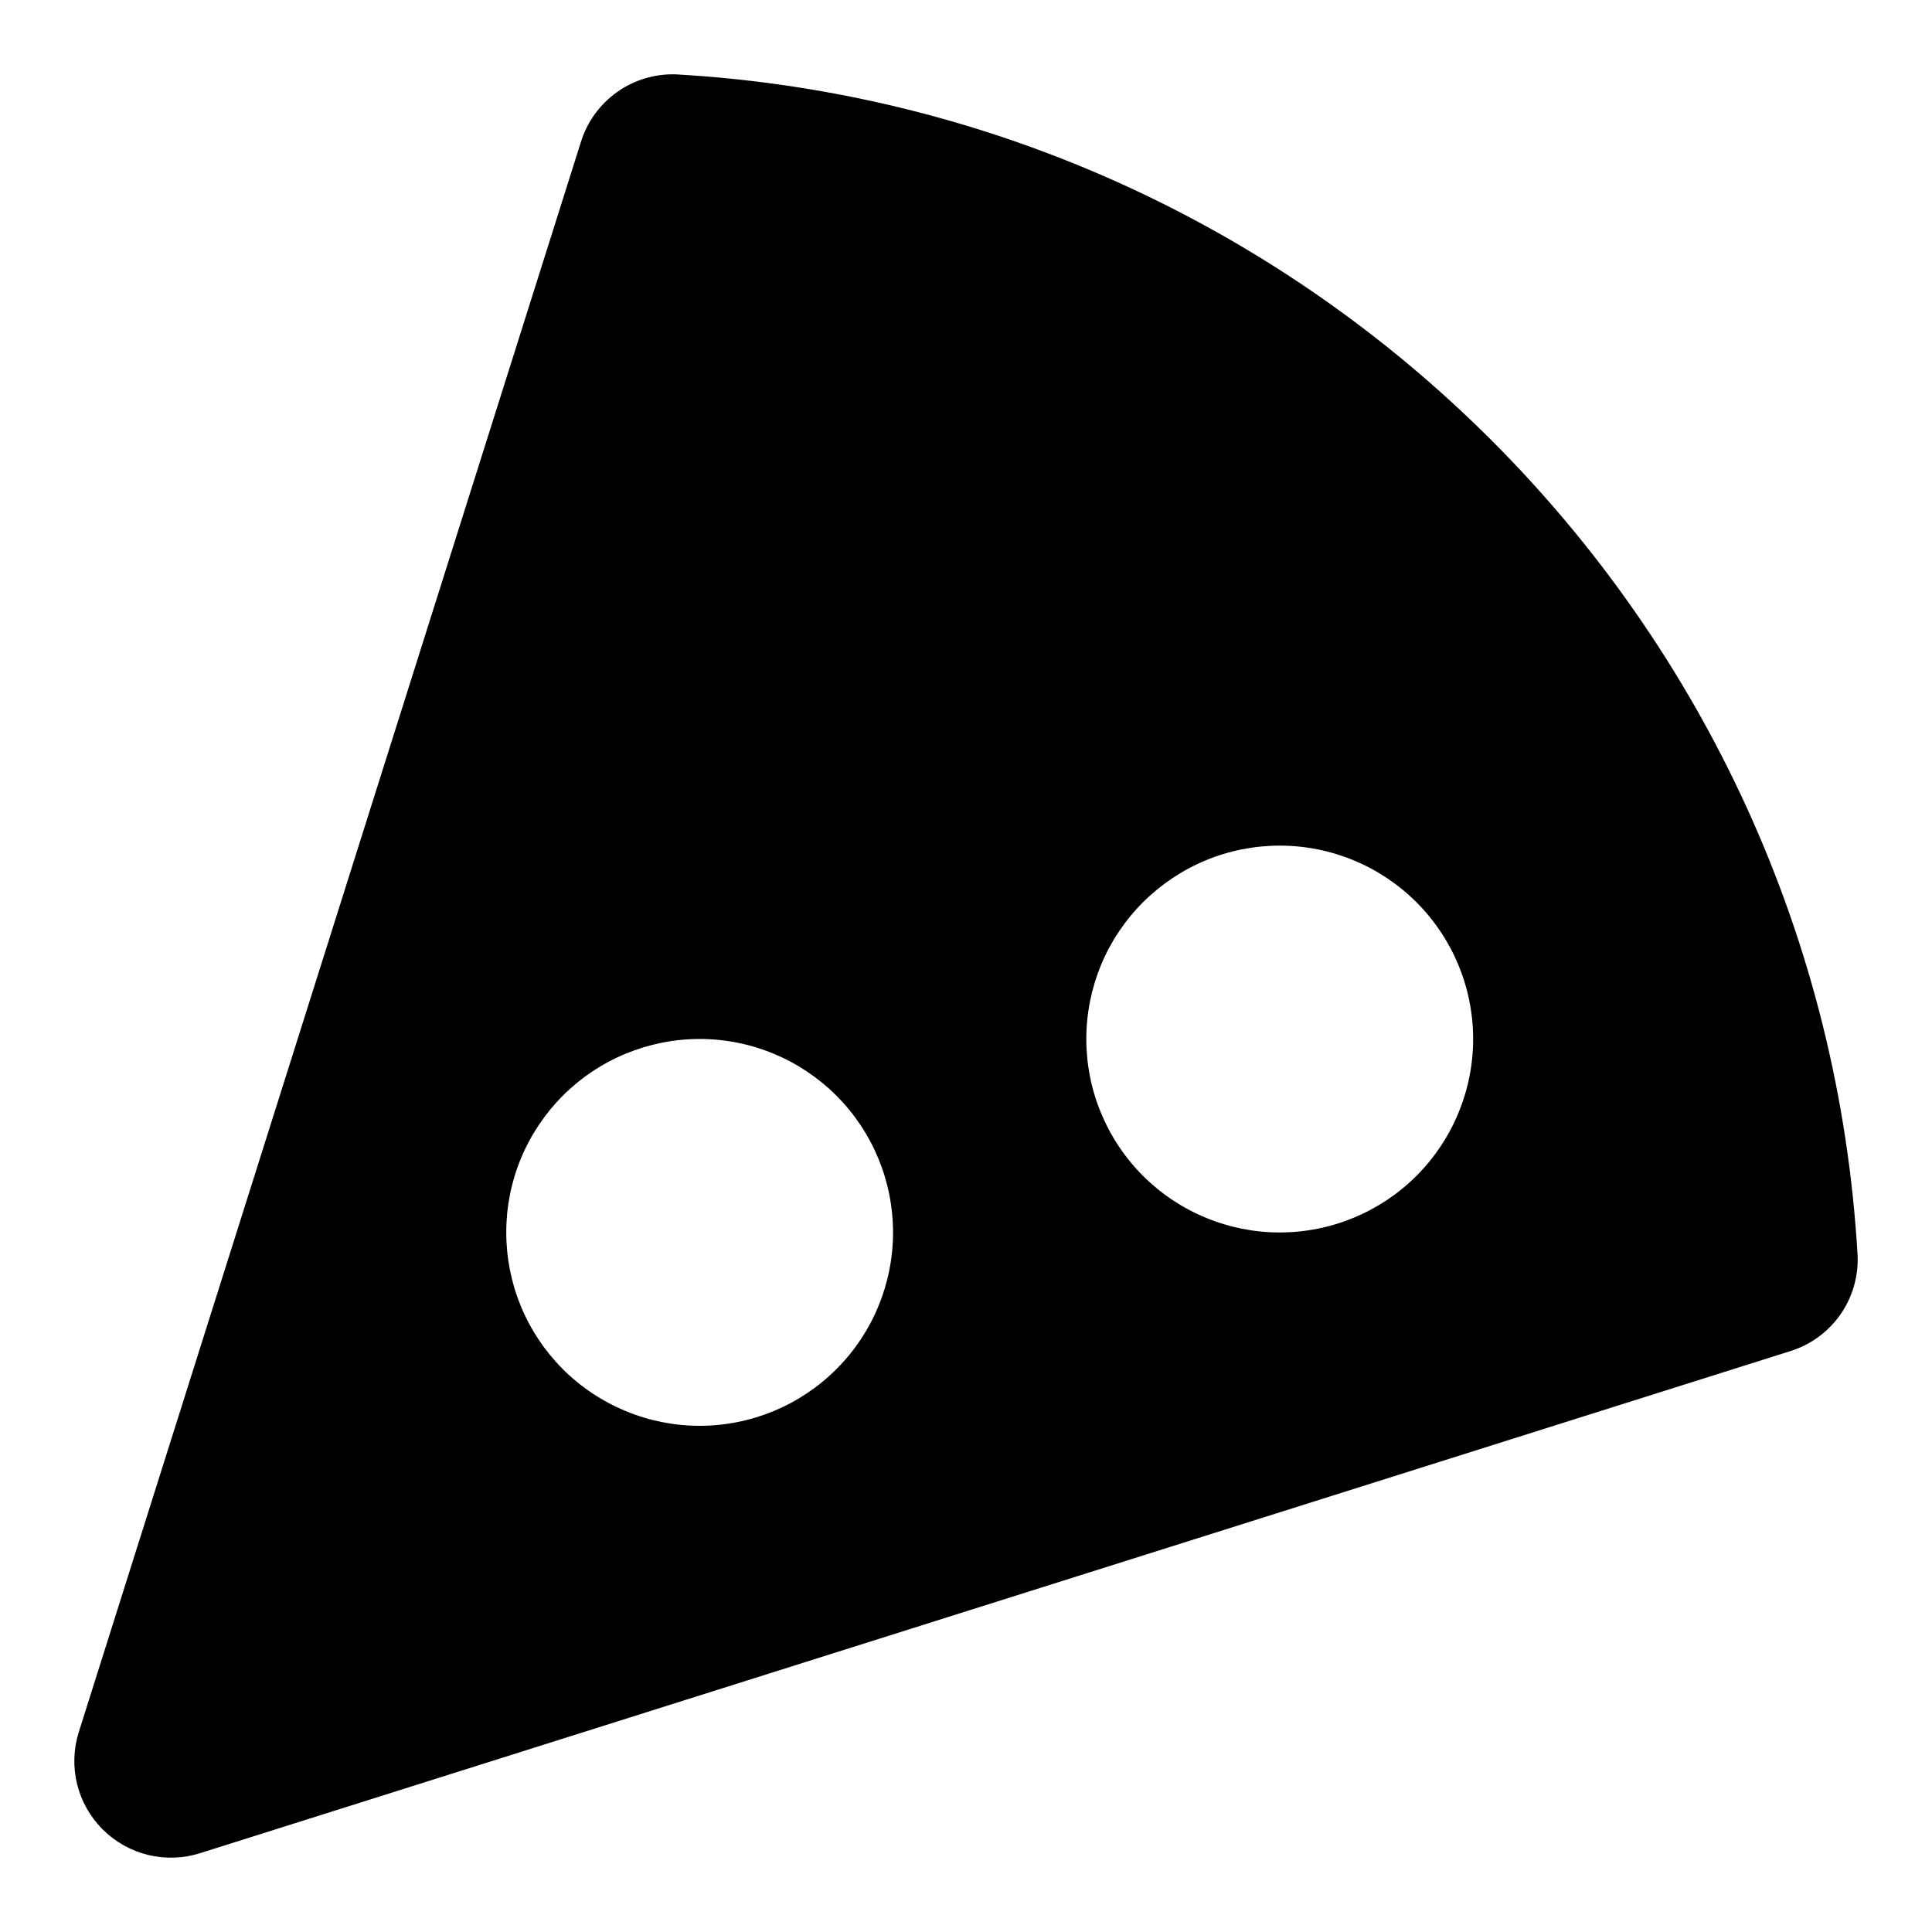 <svg id="ico" width="26" height="26" viewBox="0 0 26 26" xmlns="http://www.w3.org/2000/svg">
  <path
    d="M9.102 1.001C8.817 0.99 8.536 1.074 8.304 1.239C8.071 1.405 7.899 1.643 7.816 1.916L1.061 23.307C0.989 23.534 0.981 23.776 1.037 24.008C1.094 24.239 1.213 24.451 1.381 24.619C1.55 24.787 1.761 24.906 1.992 24.963C2.224 25.019 2.466 25.011 2.693 24.939L24.086 18.185C24.359 18.102 24.596 17.93 24.762 17.698C24.927 17.465 25.01 17.184 24.999 16.899C24.507 8.345 17.656 1.494 9.102 1.001ZM9.415 19.188C9.073 19.188 8.734 19.12 8.419 18.989C8.103 18.858 7.816 18.667 7.574 18.425C7.333 18.183 7.141 17.896 7.01 17.58C6.88 17.265 6.813 16.926 6.813 16.584C6.813 16.243 6.88 15.904 7.011 15.588C7.142 15.273 7.334 14.986 7.575 14.744C7.817 14.503 8.104 14.311 8.42 14.18C8.736 14.05 9.074 13.982 9.416 13.982C10.106 13.982 10.768 14.257 11.256 14.745C11.744 15.233 12.018 15.895 12.018 16.586C12.018 17.276 11.744 17.938 11.255 18.426C10.767 18.914 10.105 19.188 9.415 19.188V19.188ZM17.221 16.586C16.879 16.586 16.541 16.518 16.225 16.387C15.909 16.256 15.623 16.065 15.381 15.823C15.139 15.581 14.948 15.294 14.817 14.978C14.686 14.663 14.619 14.324 14.619 13.982C14.619 13.641 14.687 13.302 14.817 12.986C14.948 12.671 15.14 12.384 15.382 12.142C15.624 11.901 15.911 11.709 16.226 11.578C16.542 11.447 16.881 11.38 17.223 11.38C17.913 11.38 18.575 11.655 19.063 12.143C19.551 12.631 19.825 13.293 19.825 13.984C19.824 14.674 19.55 15.336 19.062 15.824C18.574 16.312 17.912 16.586 17.221 16.586V16.586Z" />
</svg>